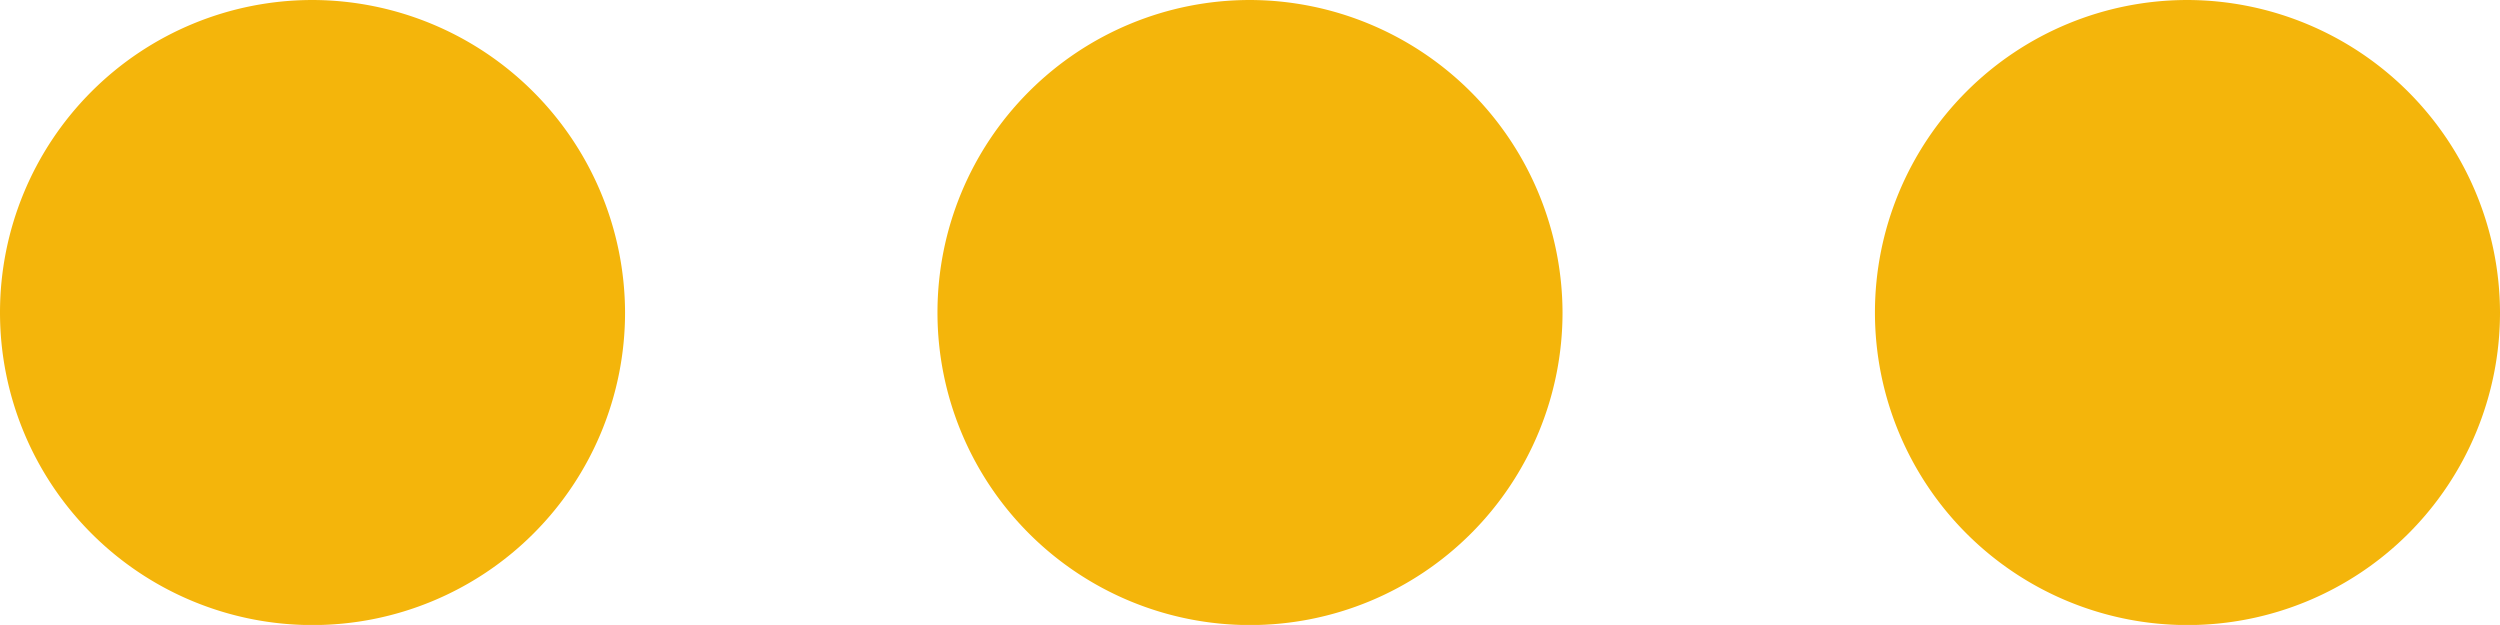<svg xmlns="http://www.w3.org/2000/svg" width="23.35" height="5.837" viewBox="0 0 23.35 5.837"><defs><style>.a{fill:#f4b50b;}</style></defs><g transform="translate(0 -153)"><g transform="translate(0 153)"><path class="a" d="M2.919,153a2.919,2.919,0,1,0,2.919,2.919A2.927,2.927,0,0,0,2.919,153Zm17.512,0a2.919,2.919,0,1,0,2.919,2.919A2.927,2.927,0,0,0,20.431,153Zm-8.756,0a2.919,2.919,0,1,0,2.919,2.919A2.927,2.927,0,0,0,11.675,153Z" transform="translate(0 -153)"/></g></g></svg>